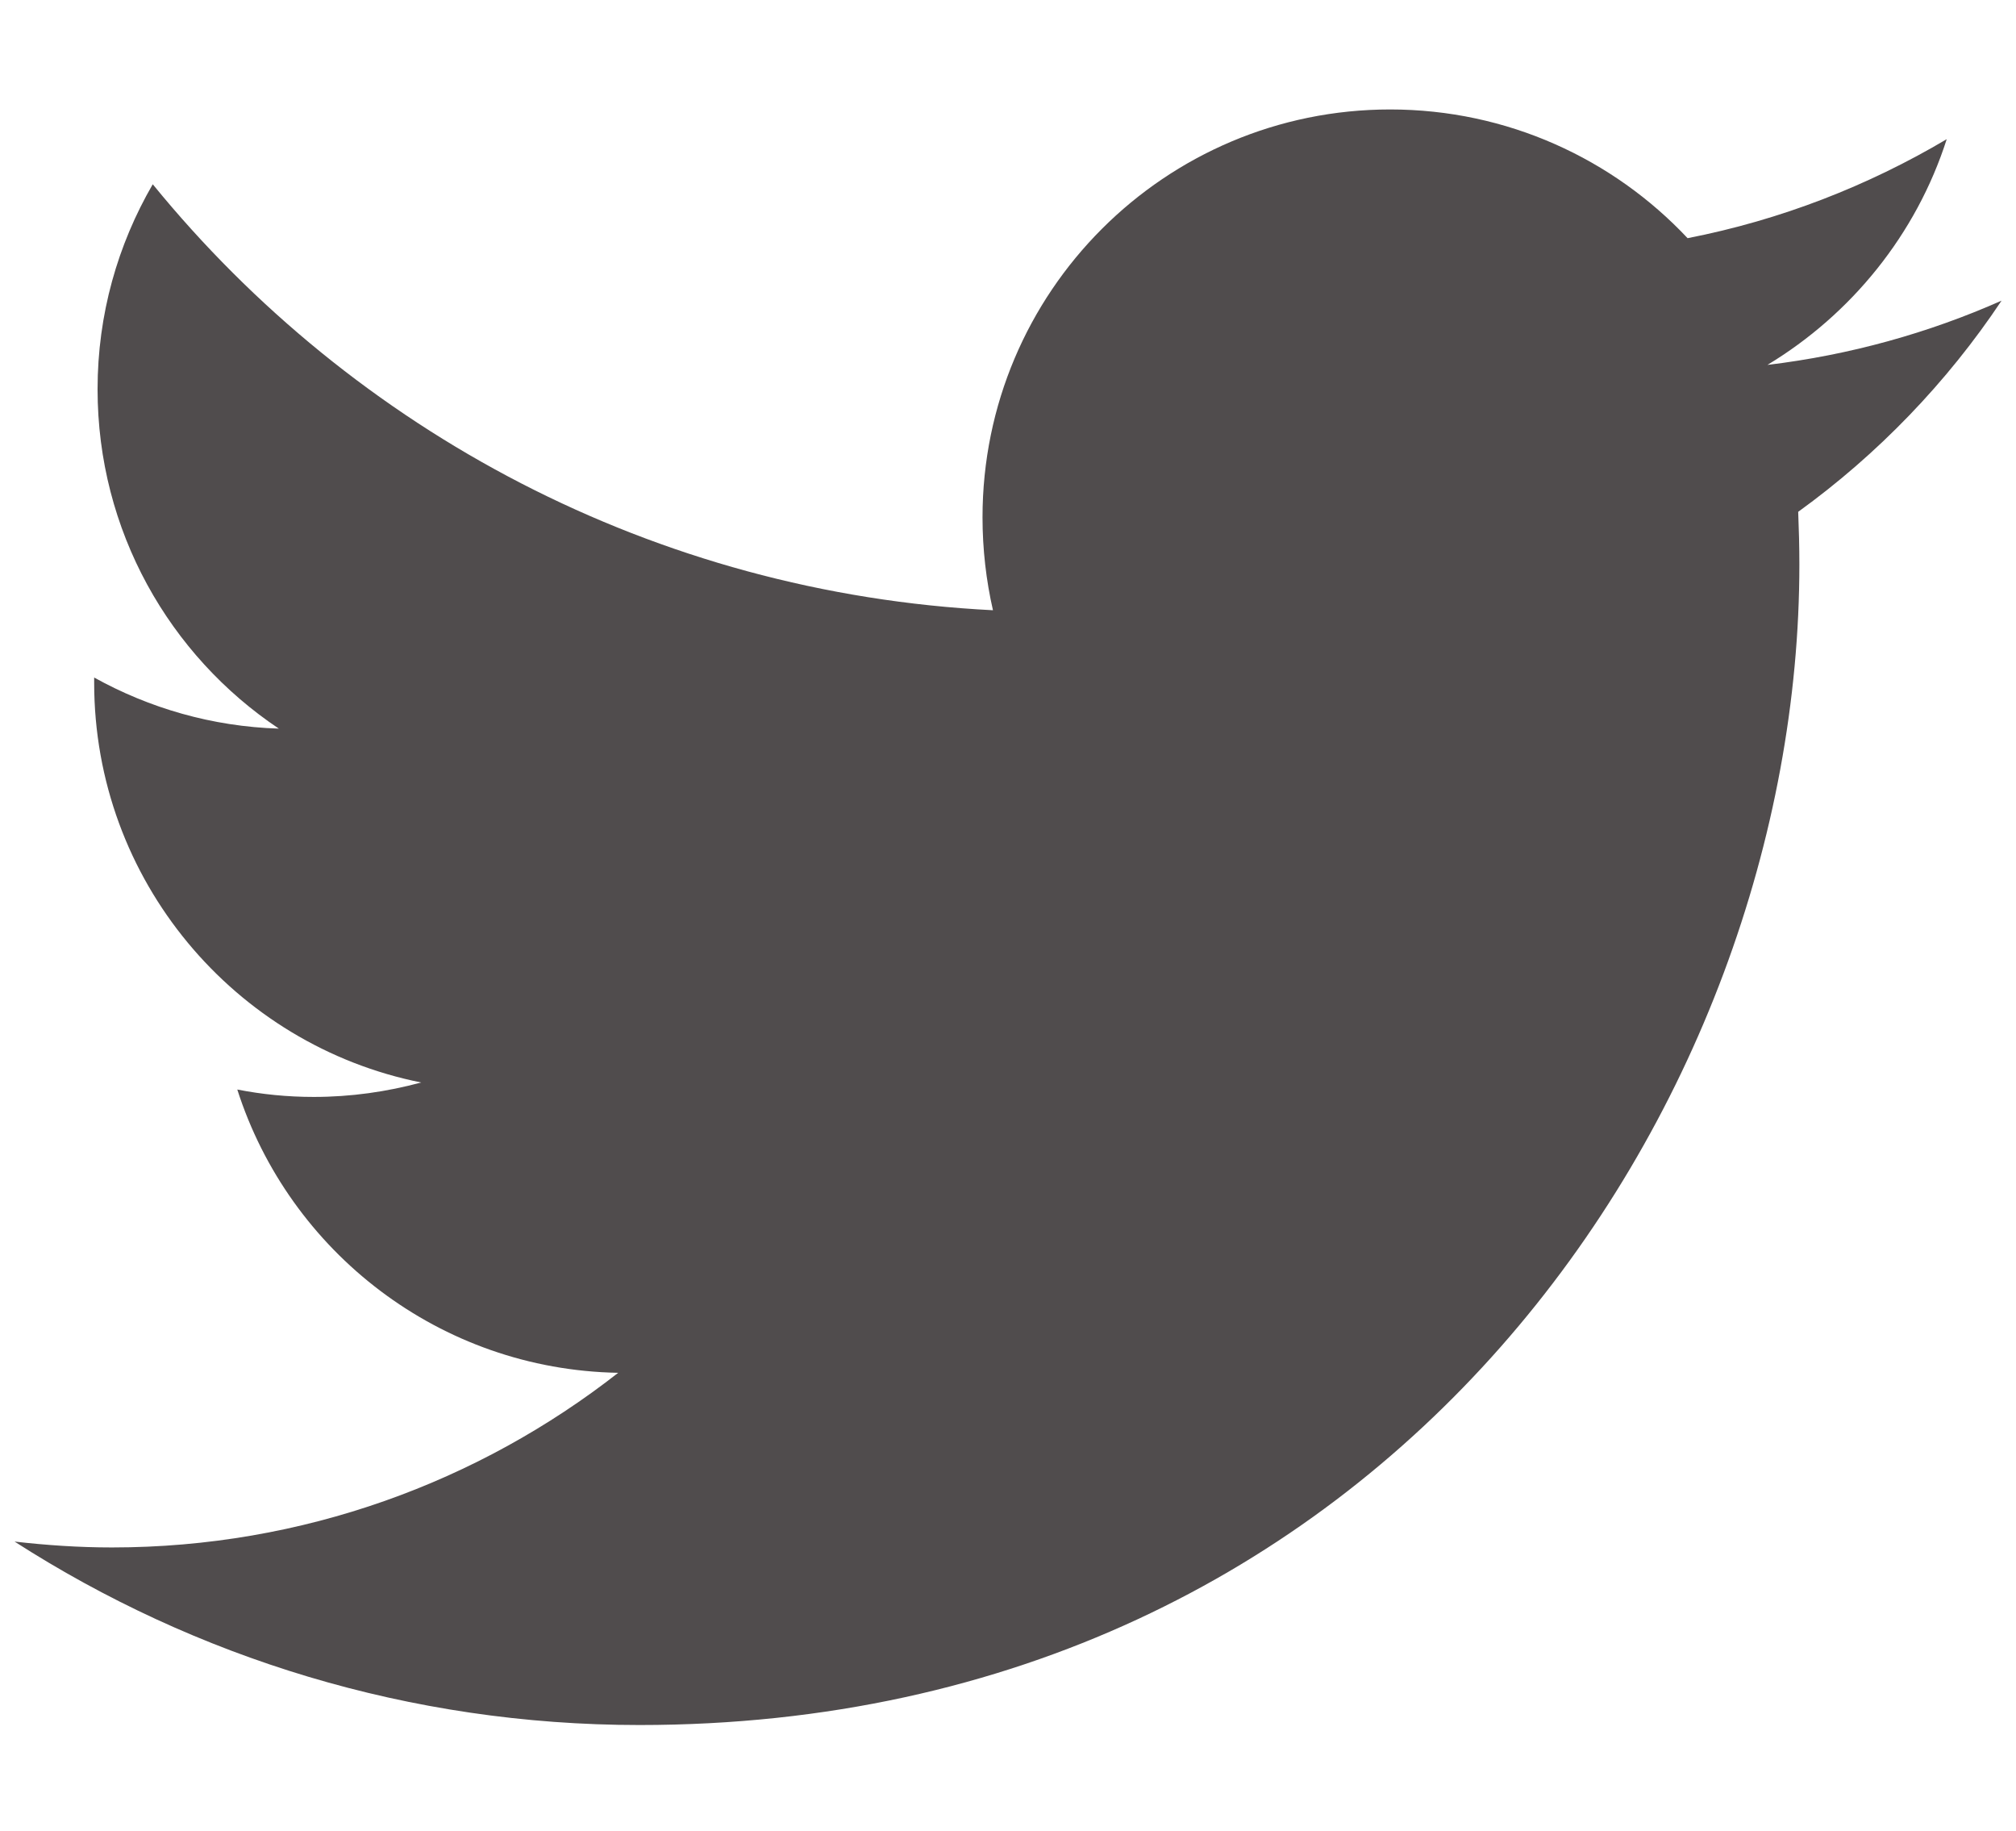 <?xml version="1.0" encoding="utf-8"?>
<!-- Generator: Adobe Illustrator 16.0.0, SVG Export Plug-In . SVG Version: 6.00 Build 0)  -->
<!DOCTYPE svg PUBLIC "-//W3C//DTD SVG 1.1//EN" "http://www.w3.org/Graphics/SVG/1.1/DTD/svg11.dtd">
<svg version="1.1" id="Layer_1" xmlns="http://www.w3.org/2000/svg" xmlns:xlink="http://www.w3.org/1999/xlink" x="0px" y="0px"
	 width="17.17px" height="15.59px" viewBox="0.082 -0.932 17.17 15.59" enable-background="new 0.082 -0.932 17.17 15.59"
	 xml:space="preserve">
<rect x="0.082" y="-0.932" display="none" fill="#504C4D" width="17.17" height="15.59"/>
<path fill="#504C4D" d="M15.397,3.426c0.006,0.148,0.01,0.298,0.01,0.449c0,4.59-3.492,9.881-9.878,9.881
	c-1.961,0-3.786-0.575-5.323-1.562c0.272,0.031,0.548,0.05,0.829,0.05c1.627,0,3.125-0.558,4.312-1.487
	c-1.52-0.027-2.802-1.031-3.244-2.412C2.313,8.386,2.53,8.408,2.754,8.408c0.317,0,0.623-0.044,0.915-0.123
	C2.081,7.967,0.884,6.563,0.884,4.881V4.837c0.469,0.26,1.003,0.417,1.573,0.435c-0.932-0.623-1.544-1.685-1.544-2.89
	c0-0.637,0.172-1.232,0.47-1.745c1.712,2.1,4.271,3.482,7.156,3.627C8.481,4.011,8.45,3.745,8.45,3.473
	C8.45,1.554,10.004,0,11.922,0c0.998,0,1.9,0.422,2.533,1.096c0.793-0.155,1.535-0.445,2.207-0.843
	c-0.26,0.812-0.813,1.491-1.527,1.922c0.701-0.084,1.371-0.271,1.994-0.547C16.665,2.324,16.075,2.936,15.397,3.426"/>
</svg>
